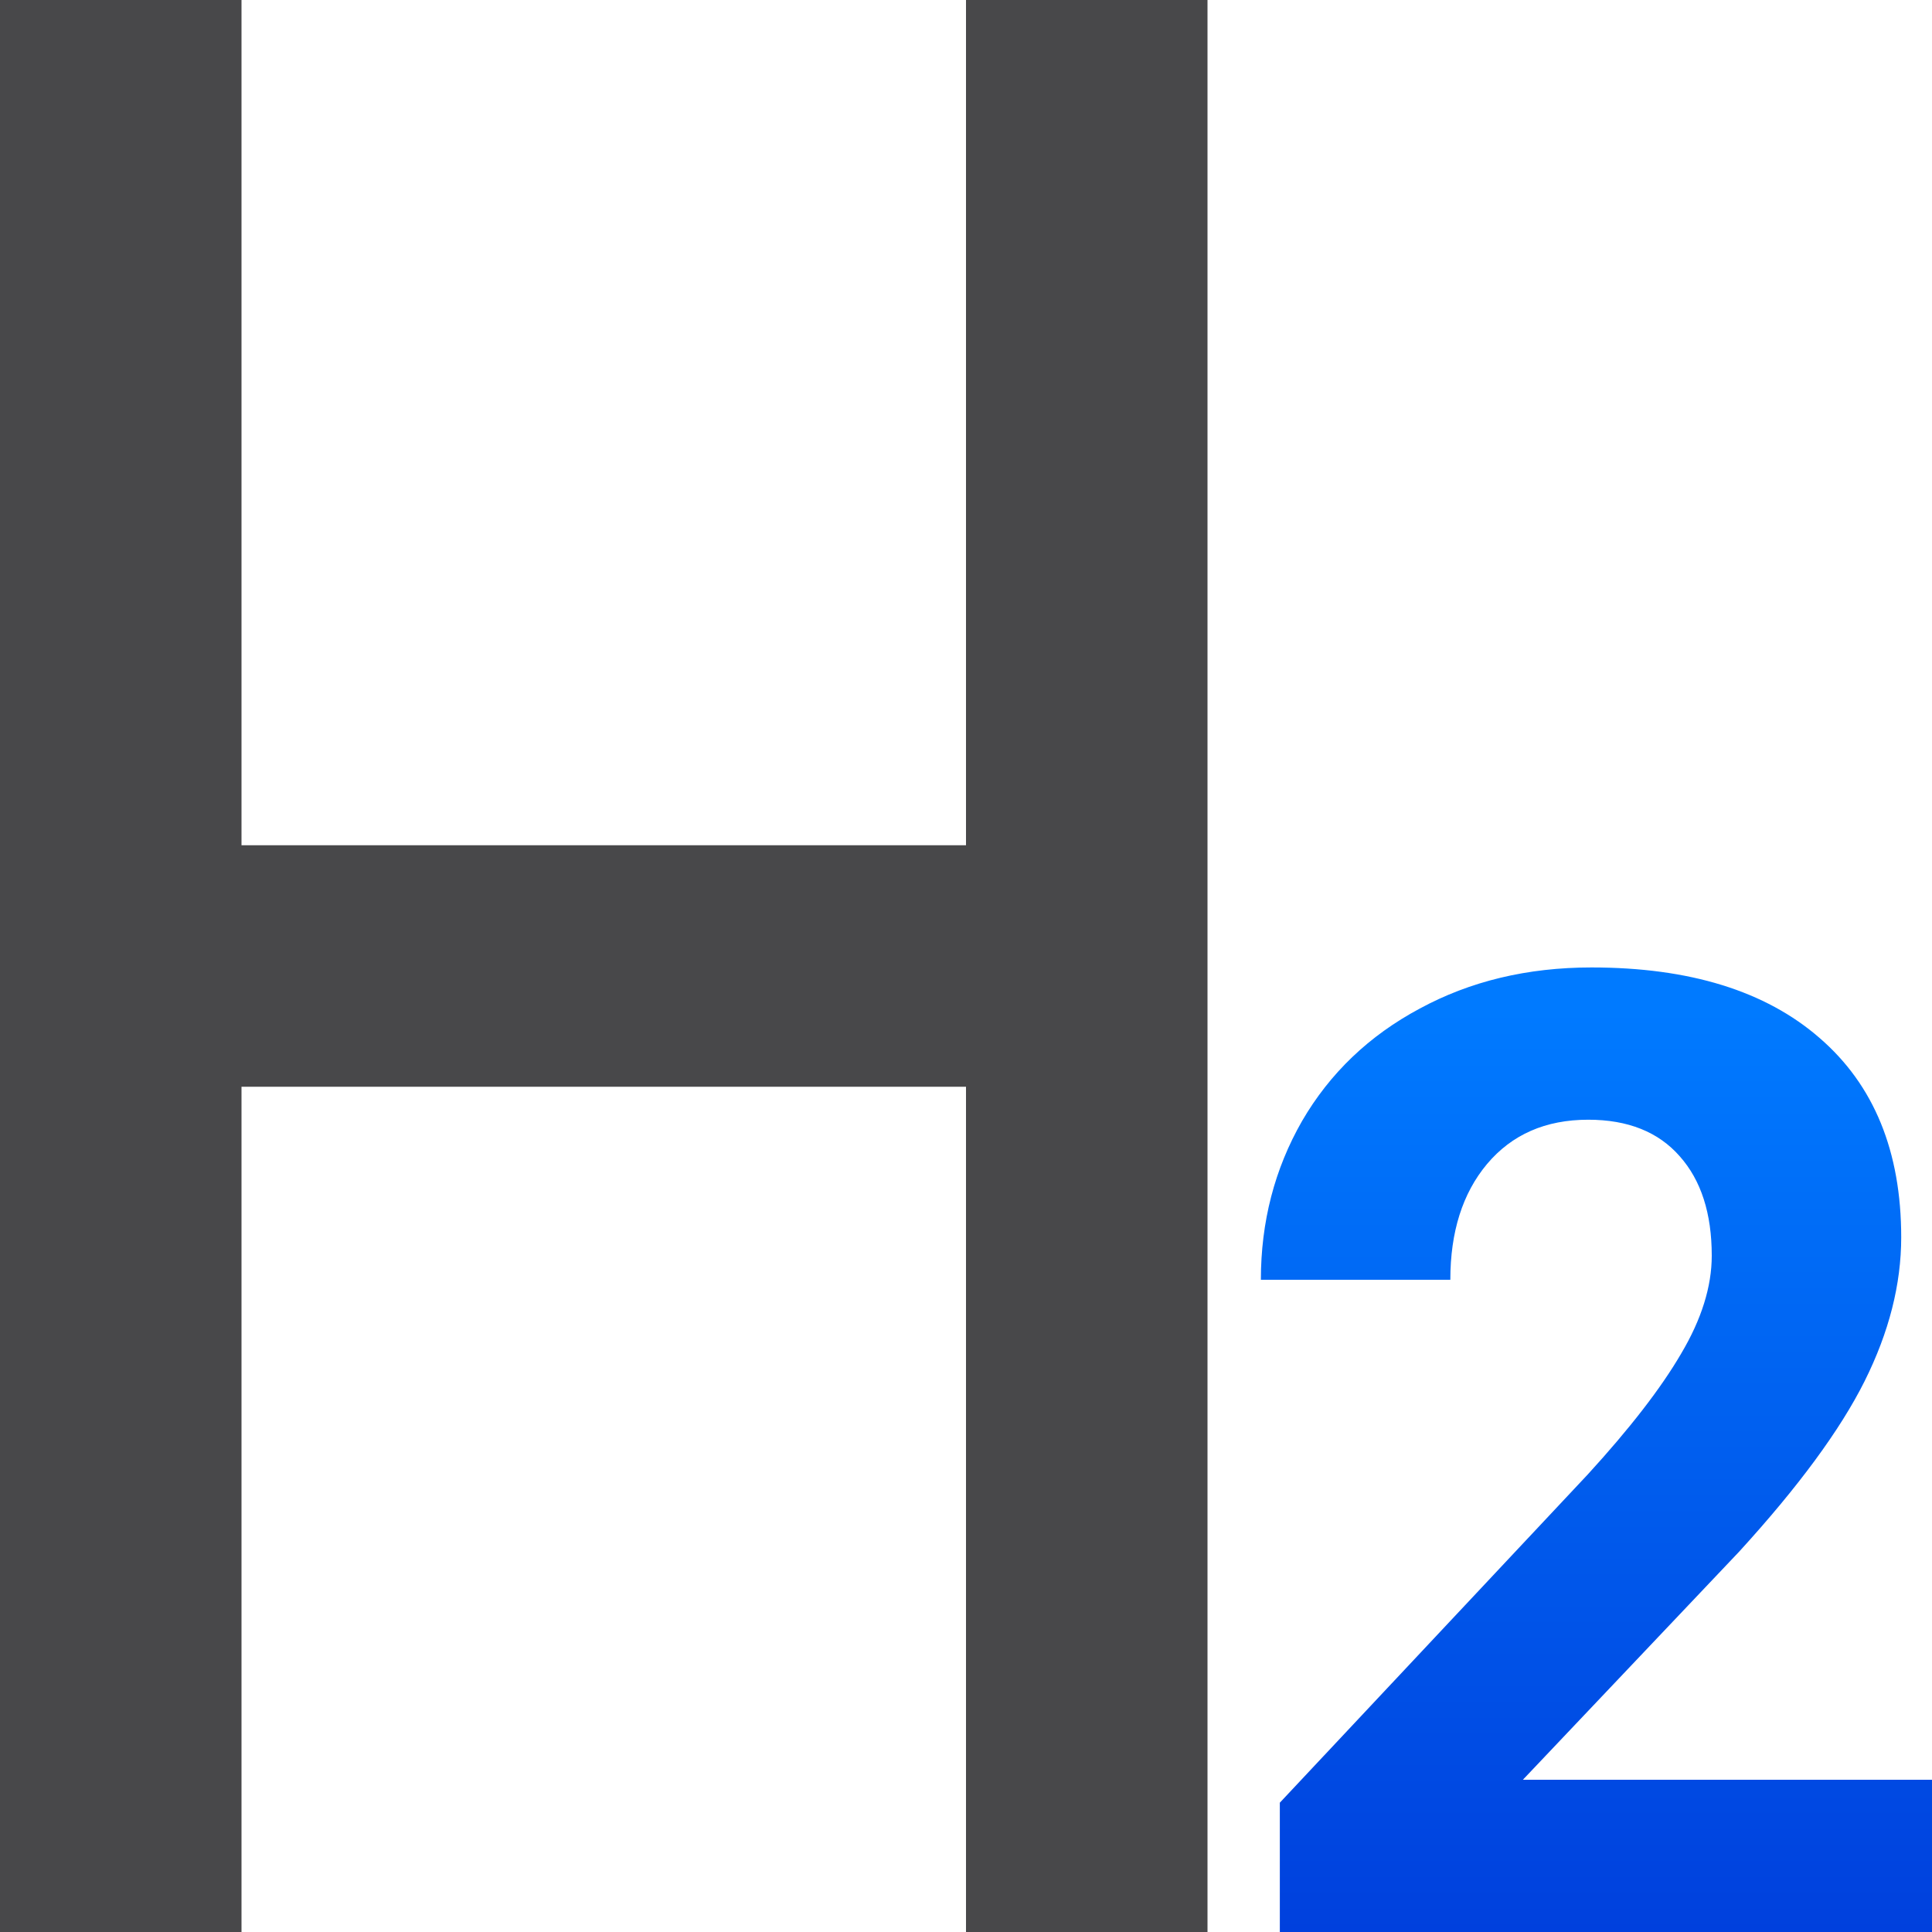 <svg viewBox="0 0 16 16" xmlns="http://www.w3.org/2000/svg" xmlns:xlink="http://www.w3.org/1999/xlink"><linearGradient id="a" gradientUnits="userSpaceOnUse" x1="13.531" x2="13.531" y1="16" y2="8.367"><stop offset="0" stop-color="#0040dd"/><stop offset="1" stop-color="#007aff"/></linearGradient><path d="m13.214 7q.61 0 1.094.179.491.179.829.491.338.305.517.723.186.411.186.882 0 .418-.093.736-.086.318-.259.557-.172.239-.424.405-.252.166-.57.272 1.506.511 1.506 2.036 0 .67-.245 1.181-.239.504-.65.849-.405.345-.948.517-.537.172-1.134.172-.63 0-1.114-.146-.478-.146-.842-.438-.358-.298-.623-.736-.259-.438-.444-1.015l.703-.298q.279-.113.517-.053.245.053.345.259.119.225.252.424.133.192.298.345.172.146.391.232.219.086.504.086.352 0 .61-.113.265-.119.438-.305.172-.192.259-.431.086-.239.086-.478 0-.305-.06-.557-.053-.252-.252-.431-.192-.179-.57-.279-.378-.099-1.028-.099v-1.134q.544-.007.889-.099.352-.093.55-.259.199-.172.272-.405.073-.232.073-.517 0-.604-.305-.909-.298-.305-.842-.305-.484 0-.809.272-.325.272-.451.67-.106.305-.285.398-.172.093-.497.04l-.842-.146q.093-.643.352-1.121.259-.484.65-.803.391-.325.889-.484.504-.166 1.081-.166z" fill="none"/><path d="m0 0v16h2v-7h6v7h2v-7-2-7h-2v7h-6v-7z" fill="#48484a"/><path d="m16 16h-5.401v-1.071l2.549-2.717q.525-.574.774-1.001.254-.428.254-.812 0-.525-.265-.823-.265-.303-.758-.303-.53 0-.839.368-.303.363-.303.958h-1.569q0-.72.341-1.315.346-.595.974-.931.628-.341 1.423-.341 1.218 0 1.889.584.676.584.676 1.651 0 .584-.303 1.191-.303.606-1.039 1.412l-1.791 1.889h3.388z" fill="url(#a)"/></svg>